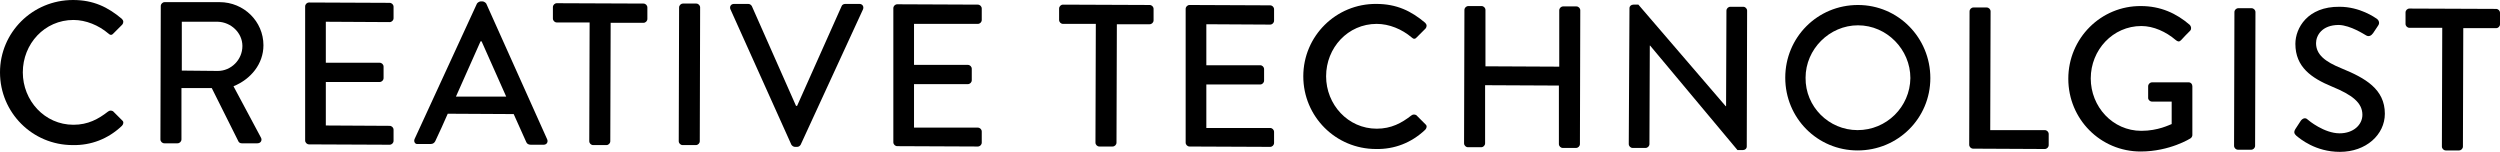 <?xml version="1.0" encoding="utf-8"?>
<!-- Generator: Adobe Illustrator 23.0.3, SVG Export Plug-In . SVG Version: 6.00 Build 0)  -->
<svg version="1.1" id="Layer_1" xmlns="http://www.w3.org/2000/svg" xmlns:xlink="http://www.w3.org/1999/xlink" x="0px" y="0px"
	 viewBox="0 0 701.3 42.6" style="enable-background:new 0 0 701.3 42.6;" xml:space="preserve">
<g>
	<path d="M20.5,0c5.7,0,9.8,2,13.7,5.3c0.5,0.5,0.5,1.1,0.1,1.6l-2.5,2.5c-0.4,0.5-0.9,0.5-1.4,0c-2.7-2.3-6.3-3.8-9.8-3.8
		c-8.1,0-14.2,6.7-14.2,14.7c0,7.9,6.1,14.7,14.2,14.7c4.1,0,7-1.6,9.7-3.7c0.5-0.4,1-0.3,1.4-0.1l2.6,2.6c0.5,0.4,0.3,1.1-0.1,1.5
		c-3.9,3.7-8.7,5.5-13.8,5.4C9.1,40.7,0,31.6,0,20.3C0,9.1,9.1,0,20.5,0z"/>
	<path d="M45.1,1.7c0-0.6,0.5-1.1,1.1-1.1h15.4c6.8,0,12.3,5.4,12.3,12.1c0,5.2-3.5,9.5-8.4,11.5l7.7,14.4c0.4,0.7,0,1.6-1,1.6h-4.4
		c-0.5,0-0.8-0.3-0.9-0.5l-7.5-15h-8.5v14.4c0,0.6-0.5,1.1-1.1,1.1h-3.7c-0.6,0-1.1-0.5-1.1-1.1L45.1,1.7z M61.1,19.9
		c3.7,0,6.9-3.1,6.9-7c0-3.7-3.2-6.7-6.9-6.8H51v13.7L61.1,19.9z"/>
	<path d="M85.6,1.8c0-0.6,0.5-1.1,1.1-1.1l22.6,0.1c0.6,0,1.1,0.5,1.1,1.1v3.2c0,0.6-0.5,1.1-1.1,1.1L91.4,6.1v11.5h15.1
		c0.6,0,1.1,0.5,1.1,1.1v3.2c0,0.6-0.5,1.1-1.1,1.1H91.4v12.2l17.9,0.1c0.6,0,1.1,0.5,1.1,1.1v3.1c0,0.6-0.5,1.1-1.1,1.1l-22.6-0.1
		c-0.6,0-1.1-0.5-1.1-1.1L85.6,1.8L85.6,1.8z"/>
	<path d="M116.3,39l17.5-38c0.2-0.3,0.7-0.6,1-0.6h0.6c0.3,0,0.8,0.3,1,0.6l17.1,38.1c0.3,0.7-0.1,1.5-1,1.5h-3.6
		c-0.7,0-1.1-0.3-1.3-0.8l-3.5-7.8l-18.5-0.1c-1.1,2.6-2.3,5.1-3.5,7.7c-0.2,0.4-0.6,0.8-1.3,0.8h-3.6C116.4,40.5,116,39.7,116.3,39
		z M142,27.1l-6.9-15.5h-0.3l-6.9,15.5H142z"/>
	<path d="M165.4,6.3h-9.2c-0.6,0-1.1-0.5-1.1-1.1V2c0-0.6,0.5-1.1,1.1-1.1L180.5,1c0.6,0,1.1,0.5,1.1,1.1v3.2c0,0.6-0.5,1.1-1.1,1.1
		h-9.2l-0.1,33.2c0,0.6-0.5,1.1-1.1,1.1h-3.7c-0.6,0-1.1-0.5-1.1-1.1L165.4,6.3z"/>
	<path d="M190.5,2.1c0-0.6,0.5-1.1,1.1-1.1h3.7c0.6,0,1.1,0.5,1.1,1.1l-0.1,37.5c0,0.6-0.5,1.1-1.1,1.1h-3.7c-0.6,0-1.1-0.5-1.1-1.1
		L190.5,2.1z"/>
	<path d="M204.9,2.6c-0.3-0.7,0.1-1.5,1-1.5h4c0.5,0,0.8,0.3,1,0.6l12.4,28h0.3l12.5-28c0.1-0.3,0.5-0.6,1-0.6h4
		c0.8,0,1.3,0.7,1,1.5l-17.5,38c-0.2,0.3-0.5,0.6-1,0.6H223c-0.4,0-0.8-0.3-1-0.6L204.9,2.6z"/>
	<path d="M250.6,2.3c0-0.6,0.5-1.1,1.1-1.1l22.6,0.1c0.6,0,1.1,0.5,1.1,1.1v3.2c0,0.6-0.5,1.1-1.1,1.1h-17.9v11.5h15.1
		c0.6,0,1.1,0.5,1.1,1.1v3.2c0,0.6-0.5,1.1-1.1,1.1h-15.1v12.2h17.9c0.6,0,1.1,0.5,1.1,1.1V40c0,0.6-0.5,1.1-1.1,1.1L251.7,41
		c-0.6,0-1.1-0.5-1.1-1.1V2.3z"/>
	<path d="M307.4,6.7h-9.2c-0.6,0-1.1-0.5-1.1-1.1V2.4c0-0.6,0.5-1.1,1.1-1.1l24.3,0.1c0.6,0,1.1,0.5,1.1,1.1v3.2
		c0,0.6-0.5,1.1-1.1,1.1h-9.2L313.2,40c0,0.6-0.5,1.1-1.1,1.1h-3.7c-0.6,0-1.1-0.5-1.1-1.1L307.4,6.7z"/>
	<path d="M332.6,2.5c0-0.6,0.5-1.1,1.1-1.1l22.6,0.1c0.6,0,1.1,0.5,1.1,1.1v3.2c0,0.6-0.5,1.1-1.1,1.1l-17.9-0.1v11.5h15.1
		c0.6,0,1.1,0.5,1.1,1.1v3.2c0,0.6-0.5,1.1-1.1,1.1h-15.1v12.2h17.9c0.6,0,1.1,0.5,1.1,1.1v3.1c0,0.6-0.5,1.1-1.1,1.1l-22.6-0.1
		c-0.6,0-1.1-0.5-1.1-1.1L332.6,2.5L332.6,2.5z"/>
	<path d="M386.1,1.1c5.7,0,9.8,2,13.7,5.3c0.5,0.5,0.5,1.1,0.1,1.6l-2.5,2.5c-0.4,0.5-0.9,0.5-1.4,0c-2.7-2.3-6.3-3.8-9.8-3.8
		c-8.1,0-14.2,6.7-14.2,14.7c0,7.9,6.1,14.7,14.2,14.7c4.1,0,7-1.6,9.7-3.7c0.5-0.4,1-0.3,1.4-0.1l2.6,2.6c0.5,0.4,0.3,1.1-0.1,1.5
		c-3.9,3.7-8.7,5.5-13.8,5.4c-11.3,0-20.4-9.1-20.4-20.4C365.6,10.1,374.8,1,386.1,1.1z"/>
	<path d="M410.8,2.8c0-0.6,0.5-1.1,1.1-1.1h3.7c0.6,0,1.1,0.5,1.1,1.1v15.8l20.7,0.1V2.9c0-0.6,0.5-1.1,1.1-1.1h3.7
		c0.6,0,1.1,0.5,1.1,1.1l-0.1,37.5c0,0.6-0.5,1.1-1.1,1.1h-3.7c-0.6,0-1.1-0.5-1.1-1.1V24l-20.7-0.1v16.3c0,0.6-0.5,1.1-1.1,1.1
		h-3.7c-0.6,0-1.1-0.5-1.1-1.1L410.8,2.8z"/>
	<path d="M457.1,2.3c0-0.6,0.5-1,1.1-1h1.4l24.5,28.5h0.1L484.3,3c0-0.6,0.5-1.1,1.1-1.1h3.6c0.6,0,1.1,0.5,1.1,1.1L490,41.1
		c0,0.6-0.5,1-1.1,1h-1.5l-24.5-29.3h-0.1l-0.1,27.6c0,0.6-0.5,1.1-1.1,1.1H458c-0.6,0-1.1-0.5-1.1-1.1L457.1,2.3z"/>
	<path d="M521.2,1.4c11.3,0,20.3,9.2,20.3,20.5s-9.1,20.3-20.4,20.3c-11.3,0-20.3-9.1-20.3-20.4C500.8,10.5,509.8,1.4,521.2,1.4z
		 M521.1,36.5c8.1,0,14.7-6.5,14.8-14.6c0-8-6.6-14.8-14.7-14.8c-8,0-14.7,6.7-14.7,14.7C506.4,29.9,513,36.5,521.1,36.5z"/>
	<path d="M552.5,3.2c0-0.6,0.5-1.1,1.1-1.1h3.7c0.6,0,1.1,0.5,1.1,1.1l-0.1,33.3h15.3c0.6,0,1.1,0.5,1.1,1.1v3.1
		c0,0.6-0.5,1.1-1.1,1.1l-20.1-0.1c-0.6,0-1.1-0.5-1.1-1.1L552.5,3.2z"/>
	<path d="M600.6,1.7c5.4,0,9.9,2,13.7,5.3c0.4,0.5,0.5,1.1,0.1,1.6c-0.9,0.9-1.7,1.7-2.6,2.7c-0.5,0.5-0.9,0.4-1.5-0.1
		c-2.7-2.3-6.2-3.9-9.6-3.9c-8,0-14.2,6.7-14.2,14.7c0,7.9,6.1,14.7,14.2,14.7c4.7,0,7.9-1.7,8.5-1.9v-6.3h-5.5
		c-0.6,0-1.1-0.5-1.1-1v-3.3c0-0.6,0.5-1.1,1.1-1.1H614c0.6,0,1,0.5,1,1.1c0,4.5,0,9.2,0,13.7c0,0.3-0.2,0.7-0.5,0.9
		c0,0-5.8,3.7-14,3.7c-11.3,0-20.3-9.1-20.3-20.4C580.2,10.7,589.4,1.6,600.6,1.7z"/>
	<path d="M626.8,3.4c0-0.6,0.5-1.1,1.1-1.1h3.7c0.6,0,1.1,0.5,1.1,1.1l-0.1,37.5c0,0.6-0.5,1.1-1.1,1.1h-3.7c-0.6,0-1.1-0.5-1.1-1.1
		L626.8,3.4z"/>
	<path d="M643.9,36.2c0.5-0.7,1-1.6,1.5-2.3s1.3-1,1.9-0.4c0.3,0.3,4.7,3.9,9,3.9c3.9,0,6.4-2.4,6.4-5.2c0-3.4-2.9-5.6-8.5-7.9
		c-5.8-2.4-10.3-5.5-10.3-12c0-4.4,3.4-10.5,12.4-10.4c5.7,0,9.9,3,10.5,3.4c0.4,0.3,0.9,1.1,0.3,1.9c-0.5,0.7-1,1.5-1.4,2.1
		c-0.5,0.7-1.2,1.1-2,0.6c-0.4-0.2-4.3-2.8-7.6-2.9c-4.8,0-6.4,3-6.4,5.1c0,3.2,2.5,5.2,7.2,7.1c6.6,2.7,12.1,5.8,12.1,12.7
		c0,5.9-5.3,10.7-12.6,10.7c-6.9,0-11.2-3.7-12.2-4.5C643.7,37.6,643.3,37.2,643.9,36.2z"/>
	<path d="M685.1,7.8h-9.2c-0.6,0-1.1-0.5-1.1-1.1V3.5c0-0.6,0.5-1.1,1.1-1.1l24.3,0.1c0.6,0,1.1,0.5,1.1,1.1v3.2
		c0,0.6-0.5,1.1-1.1,1.1H691l-0.1,33.2c0,0.6-0.5,1.1-1.1,1.1h-3.7c-0.6,0-1.1-0.5-1.1-1.1L685.1,7.8z"/>
</g>
</svg>
